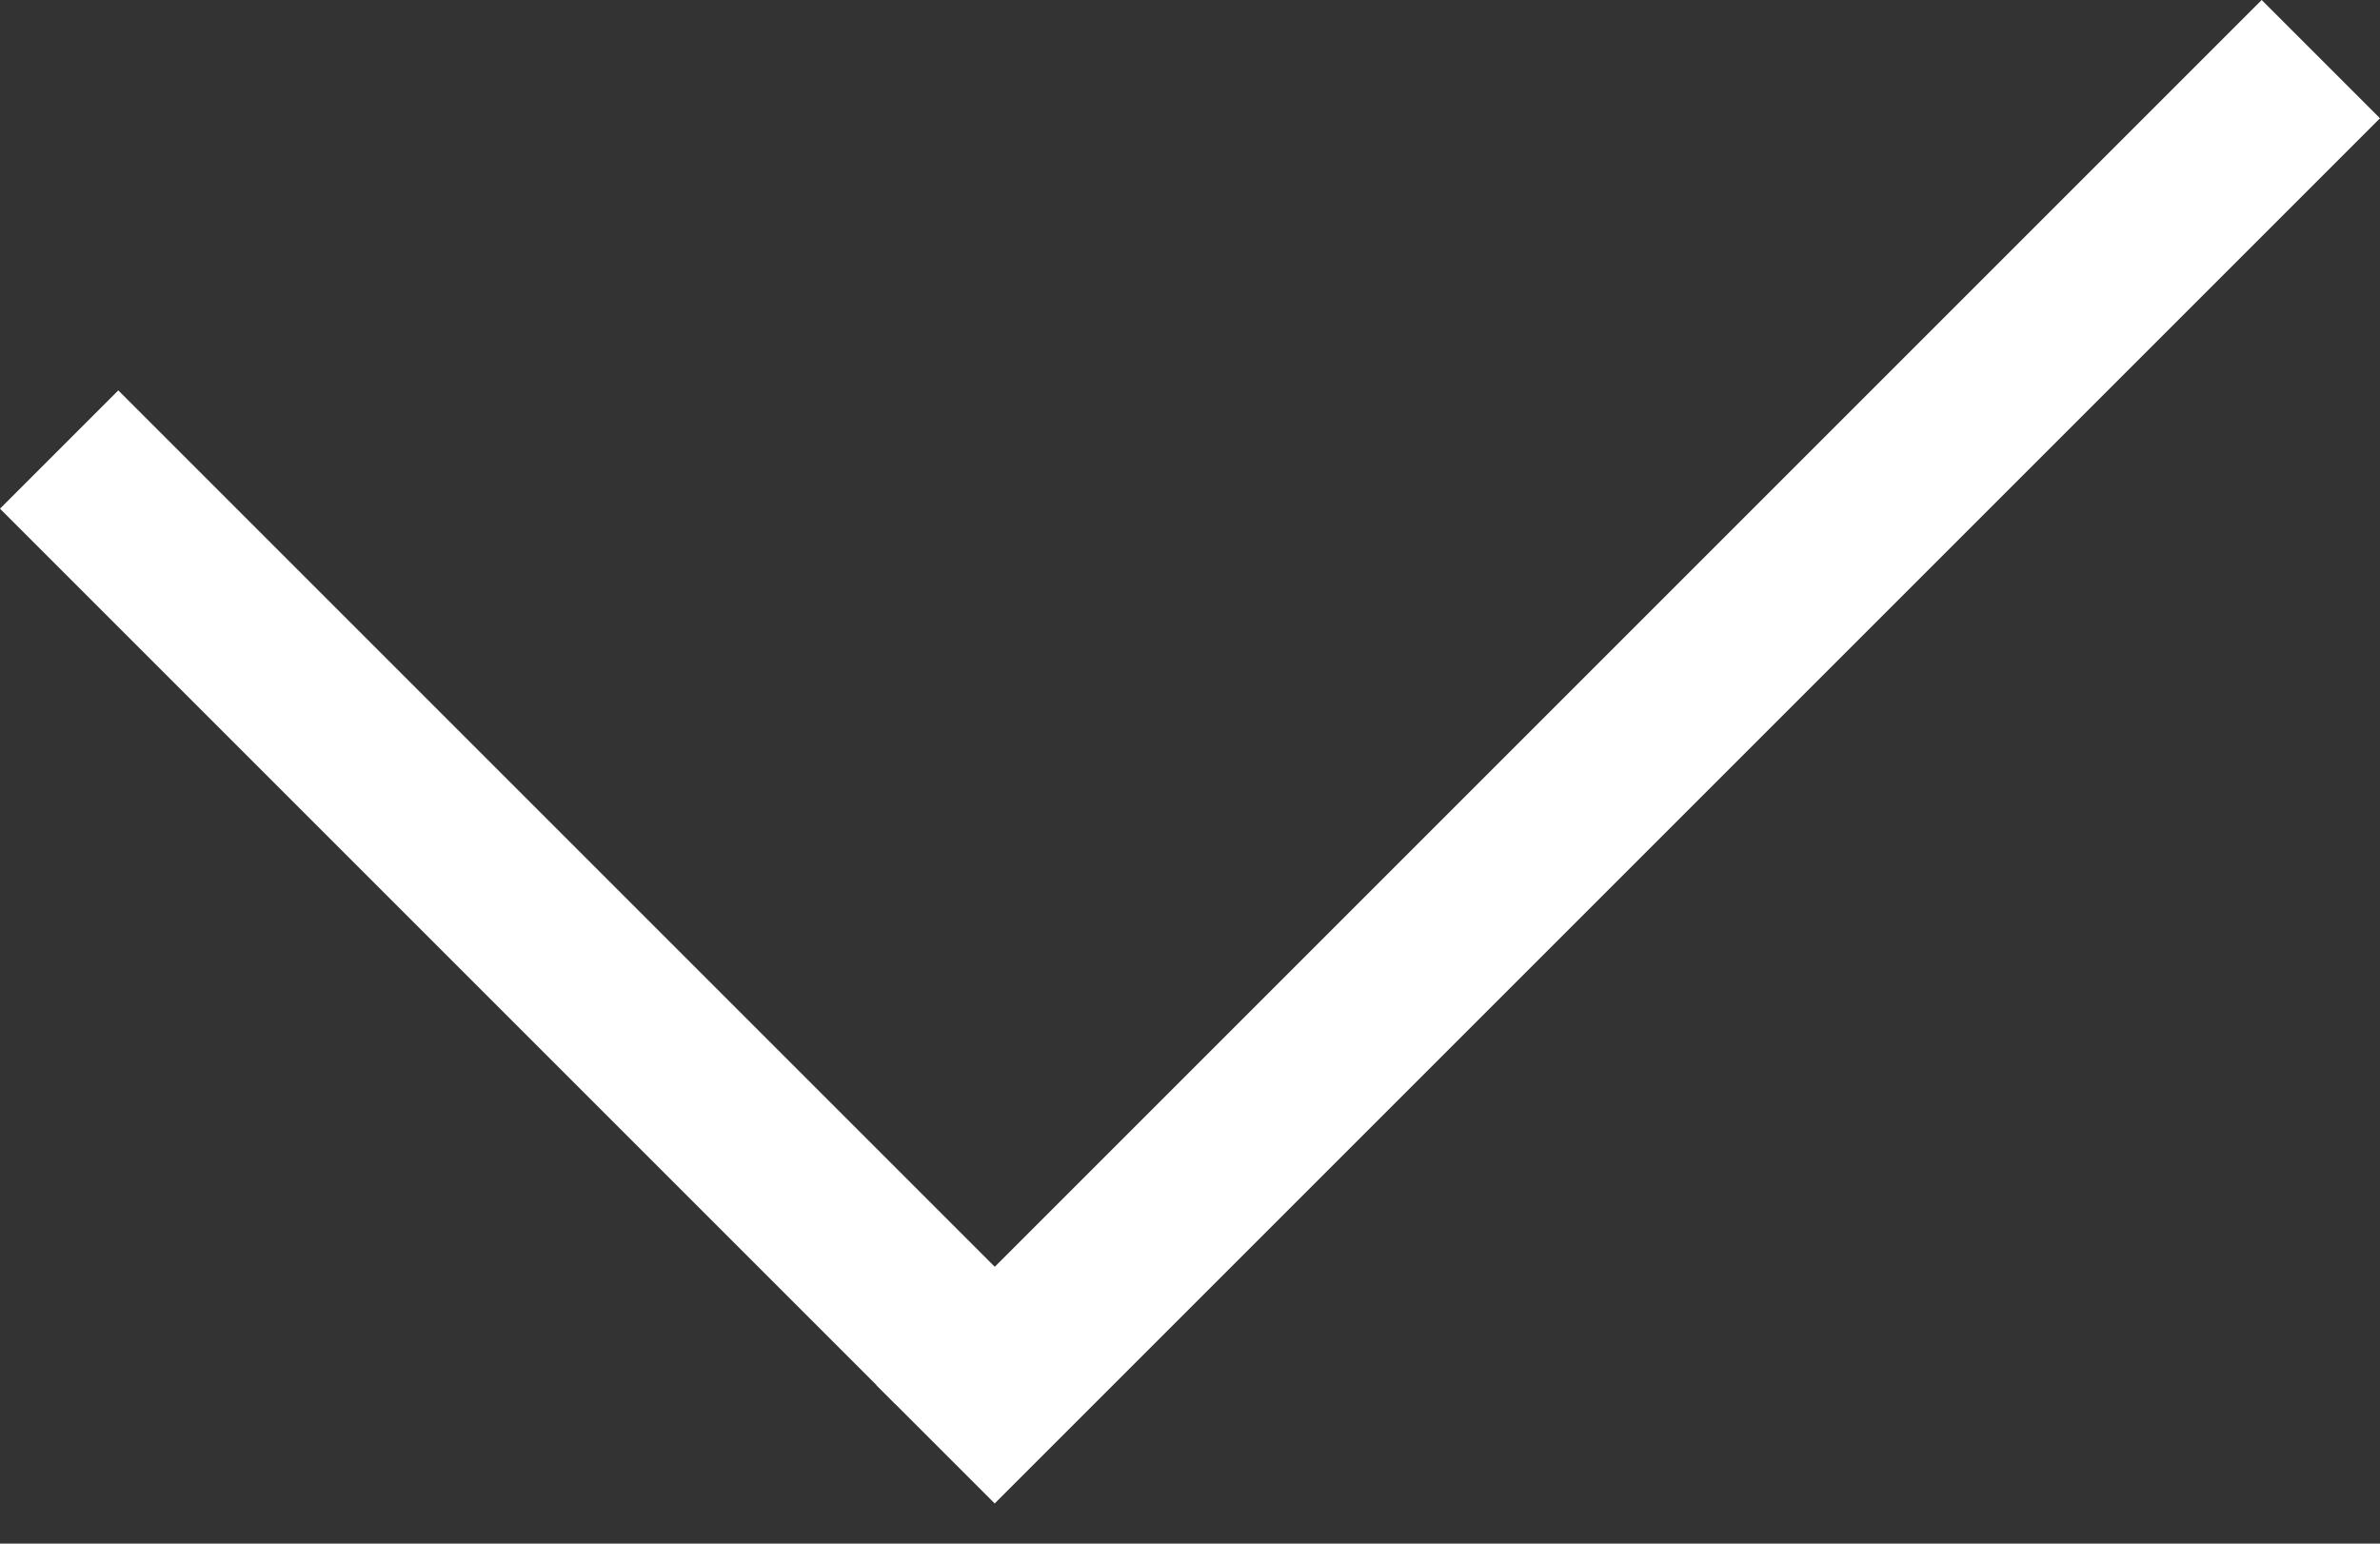 <svg width="37" height="24" viewBox="0 0 37 24" fill="none" xmlns="http://www.w3.org/2000/svg">
<rect x="0" y="0" width="37" height="24" fill="#333333" stroke="none"/>
<rect x="13.913" y="21.822" width="19.676" height="2.601" transform="rotate(-135 13.913 21.822)" fill="white"/>
<rect x="37" y="1.839" width="30.457" height="2.601" transform="rotate(135 37 1.839)" fill="white"/>
</svg>
